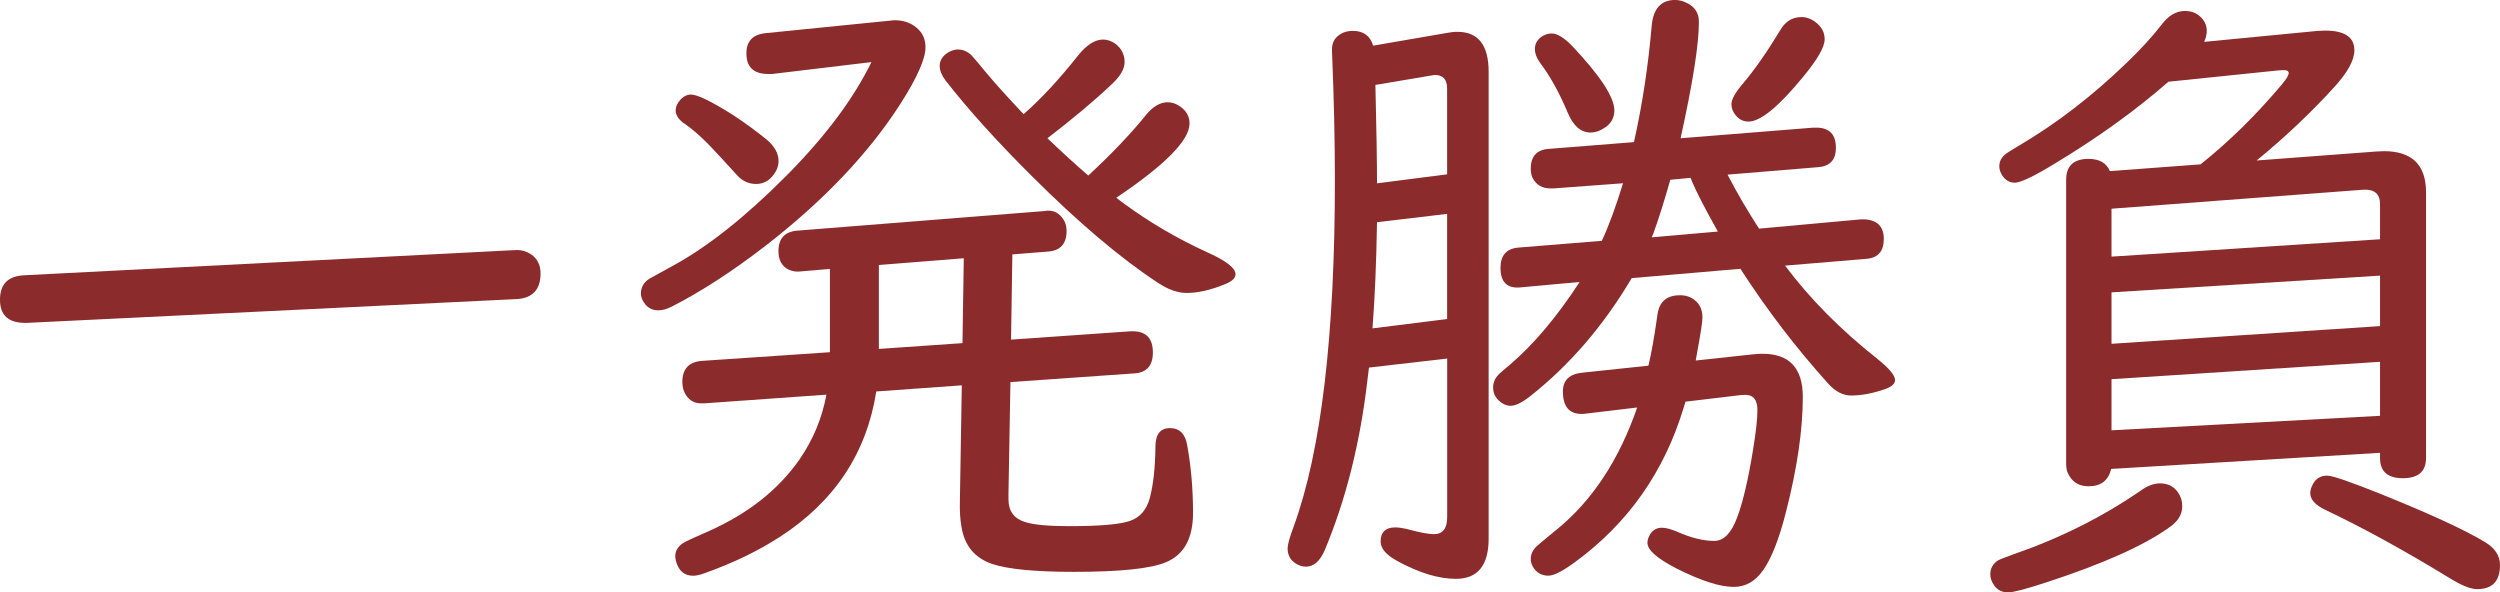 <svg version="1.1" xmlns="http://www.w3.org/2000/svg" xmlns:xlink="http://www.w3.org/1999/xlink" width="113.914" height="26.991"><g transform="translate(-424.132,-48.943)"><g data-paper-data="{&quot;isPaintingLayer&quot;:true}" fill="#8b2b2b" fill-rule="nonzero" stroke="none" stroke-width="1" stroke-linecap="butt" stroke-linejoin="miter" stroke-miterlimit="10" stroke-dasharray="" stroke-dashoffset="0" font-family="none" font-weight="none" font-size="none" text-anchor="none" style="mix-blend-mode: normal"><path d="M447.665,62.571l-22.302,1.084h-0.088c-0.763,0 -1.144,-0.352 -1.144,-1.055c0,-0.703 0.361,-1.074 1.085,-1.113l22.287,-1.143h0.059c0.293,-0.029 0.556,0.039 0.791,0.205c0.273,0.195 0.41,0.479 0.41,0.85c0,0.743 -0.366,1.133 -1.098,1.172z"/><path d="M463.842,51.772l-4.528,0.542c-0.029,0 -0.088,0 -0.175,0c-0.665,0 -0.997,-0.313 -0.997,-0.938c0,-0.557 0.293,-0.864 0.879,-0.923l5.7,-0.572c0.068,-0.01 0.131,-0.015 0.19,-0.015c0.381,0 0.708,0.112 0.982,0.337c0.274,0.225 0.41,0.523 0.41,0.894c0,0.528 -0.381,1.387 -1.144,2.579c-1.446,2.256 -3.493,4.41 -6.14,6.462c-1.504,1.163 -2.936,2.091 -4.293,2.784c-0.215,0.108 -0.415,0.161 -0.601,0.161c-0.283,0 -0.503,-0.122 -0.659,-0.367c-0.088,-0.137 -0.131,-0.269 -0.131,-0.396c0,-0.283 0.127,-0.508 0.381,-0.674c0.049,-0.029 0.395,-0.219 1.04,-0.572c1.603,-0.869 3.331,-2.237 5.187,-4.102c1.779,-1.787 3.077,-3.521 3.898,-5.201zM470.26,60.535l-0.059,3.883l5.466,-0.381c0.039,0 0.064,0 0.073,0c0.616,0 0.924,0.323 0.924,0.967c0,0.596 -0.279,0.914 -0.835,0.952l-5.656,0.396l-0.089,5.07v0.279c0,0.528 0.249,0.869 0.747,1.026c0.391,0.127 1.065,0.191 2.022,0.191c1.367,0 2.286,-0.078 2.754,-0.235c0.469,-0.156 0.777,-0.513 0.923,-1.069c0.157,-0.615 0.24,-1.382 0.249,-2.3c0,-0.576 0.22,-0.864 0.66,-0.864c0.44,0 0.703,0.264 0.79,0.791c0.176,0.967 0.264,1.993 0.264,3.077c0,1.153 -0.41,1.9 -1.231,2.242c-0.693,0.293 -2.091,0.44 -4.191,0.44c-1.787,0 -3.038,-0.122 -3.751,-0.367c-0.782,-0.273 -1.241,-0.835 -1.378,-1.685c-0.059,-0.322 -0.083,-0.698 -0.073,-1.128l0.088,-5.319l-3.897,0.279c-0.44,2.814 -1.91,5.026 -4.411,6.638c-0.986,0.635 -2.11,1.177 -3.37,1.627c-0.225,0.088 -0.41,0.132 -0.556,0.132c-0.343,0 -0.582,-0.156 -0.719,-0.469c-0.068,-0.156 -0.103,-0.298 -0.103,-0.425c0,-0.225 0.108,-0.415 0.323,-0.572c0.088,-0.068 0.493,-0.259 1.216,-0.572c1.778,-0.791 3.15,-1.876 4.118,-3.253c0.625,-0.908 1.035,-1.895 1.23,-2.96l-5.568,0.396c-0.059,0 -0.108,0 -0.147,0c-0.293,0 -0.523,-0.127 -0.688,-0.381c-0.108,-0.176 -0.162,-0.371 -0.162,-0.586c0,-0.596 0.293,-0.918 0.879,-0.967l5.846,-0.396v-3.795l-1.378,0.117c-0.234,0.02 -0.444,-0.034 -0.63,-0.161c-0.225,-0.166 -0.337,-0.42 -0.337,-0.762c0,-0.576 0.284,-0.889 0.85,-0.938l11.282,-0.894c0.059,-0.01 0.093,-0.015 0.103,-0.015c0.264,-0.02 0.484,0.074 0.66,0.279c0.156,0.176 0.234,0.391 0.234,0.645c0,0.586 -0.284,0.899 -0.85,0.938zM455.622,53.252c0.283,0 0.908,0.303 1.875,0.908c0.567,0.371 1.089,0.753 1.568,1.143c0.361,0.303 0.542,0.63 0.542,0.982c0,0.244 -0.098,0.479 -0.293,0.703c-0.195,0.225 -0.44,0.337 -0.733,0.337c-0.322,0 -0.601,-0.122 -0.835,-0.367c-0.039,-0.039 -0.302,-0.327 -0.791,-0.864c-0.635,-0.703 -1.177,-1.207 -1.626,-1.51c-0.273,-0.185 -0.41,-0.39 -0.41,-0.615c0,-0.156 0.068,-0.313 0.205,-0.469c0.146,-0.166 0.312,-0.249 0.497,-0.249zM468.047,60.71l-3.869,0.308v3.824l3.81,-0.264zM473.718,56.944c1.065,-0.986 1.944,-1.91 2.638,-2.769c0.313,-0.381 0.639,-0.572 0.982,-0.572c0.205,0 0.4,0.068 0.586,0.205c0.273,0.195 0.41,0.449 0.41,0.762c0,0.762 -1.113,1.89 -3.34,3.385c0.097,0.069 0.215,0.157 0.352,0.264c1.172,0.86 2.441,1.602 3.809,2.227c0.85,0.381 1.275,0.713 1.275,0.996c0,0.166 -0.151,0.313 -0.453,0.44c-0.665,0.274 -1.255,0.41 -1.773,0.41c-0.41,0 -0.85,-0.156 -1.319,-0.469c-1.719,-1.133 -3.634,-2.755 -5.744,-4.865c-1.583,-1.573 -2.892,-3.023 -3.928,-4.352c-0.175,-0.235 -0.263,-0.454 -0.263,-0.659c0,-0.205 0.088,-0.381 0.263,-0.528c0.186,-0.147 0.376,-0.22 0.571,-0.22c0.225,0 0.43,0.088 0.616,0.264c0.068,0.069 0.308,0.352 0.718,0.85c0.41,0.488 0.962,1.099 1.656,1.832c0.791,-0.693 1.617,-1.582 2.476,-2.667c0.391,-0.488 0.772,-0.733 1.144,-0.733c0.195,0 0.381,0.064 0.557,0.19c0.283,0.215 0.425,0.494 0.425,0.835c0,0.313 -0.196,0.65 -0.586,1.011c-0.772,0.733 -1.749,1.553 -2.931,2.461c0.684,0.654 1.304,1.221 1.861,1.699z"/><path d="M490.071,65.282l-3.561,0.41c-0.02,0.147 -0.044,0.347 -0.074,0.601c-0.332,2.852 -0.982,5.431 -1.949,7.737c-0.215,0.488 -0.498,0.733 -0.849,0.733c-0.166,0 -0.323,-0.049 -0.469,-0.147c-0.245,-0.156 -0.366,-0.386 -0.366,-0.689c0,-0.166 0.092,-0.498 0.278,-0.996c1.251,-3.429 1.876,-8.69 1.876,-15.782c0,-1.836 -0.045,-3.8 -0.132,-5.891c-0.01,-0.244 0.05,-0.44 0.176,-0.586c0.195,-0.215 0.453,-0.322 0.777,-0.322c0.478,0 0.786,0.225 0.923,0.674l3.312,-0.572c0.195,-0.039 0.371,-0.059 0.528,-0.059c0.947,0 1.422,0.606 1.422,1.817v21.276c0,1.221 -0.498,1.832 -1.494,1.832c-0.791,0 -1.685,-0.274 -2.681,-0.82c-0.498,-0.273 -0.747,-0.567 -0.747,-0.879c0,-0.43 0.225,-0.645 0.674,-0.645c0.147,0 0.337,0.03 0.571,0.088c0.547,0.147 0.943,0.22 1.187,0.22c0.4,0 0.601,-0.259 0.601,-0.777v-7.222zM490.071,63.48v-4.792l-3.195,0.381c-0.029,1.827 -0.098,3.439 -0.205,4.836zM490.071,56.886v-3.912c0,-0.41 -0.186,-0.616 -0.557,-0.616c-0.029,0 -0.064,0.005 -0.103,0.015l-2.608,0.44c0.049,2.003 0.073,3.497 0.073,4.484zM502.848,56.9c0.42,0.811 0.899,1.631 1.436,2.461l4.66,-0.425c0.039,0 0.083,0 0.131,0c0.596,0.03 0.894,0.327 0.894,0.894c0,0.567 -0.269,0.87 -0.807,0.908l-3.692,0.308c1.124,1.504 2.526,2.921 4.206,4.249c0.537,0.43 0.806,0.753 0.806,0.967c0,0.166 -0.151,0.303 -0.454,0.41c-0.557,0.195 -1.075,0.293 -1.553,0.293c-0.362,0 -0.704,-0.176 -1.026,-0.528c-1.465,-1.622 -2.804,-3.37 -4.015,-5.246l-4.953,0.425c-1.289,2.179 -2.842,3.981 -4.659,5.407c-0.352,0.273 -0.64,0.41 -0.864,0.41c-0.176,0 -0.347,-0.073 -0.513,-0.22c-0.186,-0.166 -0.278,-0.371 -0.278,-0.615c0,-0.215 0.077,-0.406 0.234,-0.572c0.039,-0.049 0.229,-0.215 0.571,-0.498c1.074,-0.928 2.12,-2.173 3.136,-3.736l-2.579,0.235l-0.162,0.015c-0.576,0.039 -0.864,-0.259 -0.864,-0.894c0,-0.567 0.269,-0.874 0.806,-0.923l3.81,-0.308c0.313,-0.664 0.635,-1.538 0.967,-2.623l-3.179,0.235c-0.02,0 -0.059,0 -0.118,0c-0.381,0 -0.654,-0.156 -0.82,-0.469c-0.059,-0.127 -0.088,-0.269 -0.088,-0.425c0,-0.567 0.273,-0.869 0.82,-0.908l3.883,-0.308c0.381,-1.7 0.649,-3.463 0.807,-5.29c0.068,-0.791 0.425,-1.187 1.069,-1.187c0.186,0 0.37,0.049 0.556,0.147c0.352,0.176 0.528,0.459 0.528,0.85c0,1.016 -0.279,2.784 -0.835,5.304l6.052,-0.484c0.049,0 0.092,0 0.131,0c0.595,0 0.894,0.308 0.894,0.923c0,0.547 -0.273,0.84 -0.82,0.879zM500.929,67.246c-0.01,0.049 -0.033,0.132 -0.073,0.249c-0.889,2.95 -2.55,5.31 -4.982,7.078c-0.547,0.4 -0.943,0.601 -1.187,0.601c-0.264,0 -0.474,-0.098 -0.63,-0.293c-0.118,-0.147 -0.175,-0.303 -0.175,-0.469c0,-0.205 0.083,-0.39 0.249,-0.557c0.068,-0.068 0.37,-0.323 0.908,-0.762c1.631,-1.318 2.862,-3.179 3.692,-5.583l-2.33,0.279c-0.049,0.01 -0.118,0.015 -0.205,0.015c-0.567,0 -0.849,-0.342 -0.849,-1.026c0,-0.498 0.283,-0.781 0.849,-0.85l3.048,-0.323c0.136,-0.567 0.273,-1.338 0.41,-2.315c0.078,-0.596 0.42,-0.894 1.026,-0.894c0.273,0 0.503,0.078 0.689,0.235c0.225,0.186 0.337,0.444 0.337,0.777c0,0.186 -0.077,0.703 -0.234,1.553l-0.073,0.41l2.579,-0.279c0.175,-0.02 0.332,-0.029 0.468,-0.029c1.221,0 1.832,0.655 1.832,1.964c0,1.504 -0.255,3.248 -0.763,5.231c-0.313,1.241 -0.665,2.134 -1.055,2.681c-0.352,0.498 -0.796,0.747 -1.334,0.747c-0.626,0 -1.5,-0.283 -2.623,-0.85c-0.87,-0.449 -1.304,-0.835 -1.304,-1.158c0,-0.117 0.038,-0.244 0.117,-0.381c0.127,-0.205 0.308,-0.308 0.542,-0.308c0.186,0 0.435,0.068 0.747,0.205c0.606,0.264 1.153,0.396 1.641,0.396c0.43,0 0.777,-0.356 1.041,-1.07c0.263,-0.693 0.508,-1.738 0.733,-3.136c0.127,-0.781 0.19,-1.368 0.19,-1.759c0,-0.459 -0.181,-0.689 -0.542,-0.689c-0.098,0 -0.186,0.005 -0.264,0.015zM494.833,50.468c0.254,0 0.567,0.191 0.938,0.572c1.28,1.358 1.92,2.335 1.92,2.931c0,0.323 -0.132,0.576 -0.396,0.762c-0.235,0.166 -0.465,0.249 -0.689,0.249c-0.44,0 -0.787,-0.303 -1.041,-0.908c-0.381,-0.908 -0.801,-1.665 -1.26,-2.271c-0.157,-0.215 -0.234,-0.425 -0.234,-0.63c0,-0.215 0.088,-0.39 0.263,-0.528c0.156,-0.118 0.323,-0.176 0.498,-0.176zM501.163,57.047l-0.923,0.088c-0.273,0.967 -0.532,1.788 -0.777,2.462l-0.073,0.161l3.018,-0.264c-0.577,-1.026 -0.972,-1.792 -1.187,-2.3c-0.01,-0.039 -0.029,-0.088 -0.059,-0.147zM506.204,49.72c0.245,0 0.468,0.083 0.674,0.249c0.264,0.205 0.396,0.459 0.396,0.762c0,0.352 -0.328,0.923 -0.982,1.715c-1.113,1.358 -1.944,2.037 -2.491,2.037c-0.234,0 -0.429,-0.097 -0.586,-0.293c-0.127,-0.156 -0.19,-0.322 -0.19,-0.498c0,-0.215 0.166,-0.518 0.498,-0.908c0.547,-0.645 1.118,-1.46 1.715,-2.447c0.234,-0.41 0.556,-0.615 0.967,-0.615z"/><path d="M522.557,70.967c0.361,0 0.639,0.147 0.835,0.44c0.117,0.176 0.175,0.376 0.175,0.601c0,0.371 -0.19,0.689 -0.571,0.952c-1.153,0.831 -3.014,1.665 -5.583,2.506c-0.947,0.313 -1.544,0.469 -1.787,0.469c-0.273,0 -0.484,-0.108 -0.63,-0.322c-0.118,-0.166 -0.175,-0.332 -0.175,-0.498c0,-0.264 0.112,-0.474 0.337,-0.63c0.088,-0.049 0.322,-0.141 0.703,-0.279c2.149,-0.743 4.098,-1.719 5.846,-2.931c0.293,-0.205 0.577,-0.308 0.85,-0.308zM526.953,56.256l5.466,-0.41c0.166,-0.01 0.278,-0.015 0.337,-0.015c1.28,0 1.92,0.626 1.92,1.876v12.103c0,0.615 -0.352,0.923 -1.056,0.923c-0.693,0 -1.04,-0.308 -1.04,-0.923v-0.234l-12.25,0.733c-0.127,0.528 -0.469,0.791 -1.026,0.791c-0.401,0 -0.694,-0.156 -0.879,-0.469c-0.098,-0.147 -0.147,-0.322 -0.147,-0.528v-12.968c0,-0.635 0.342,-0.952 1.026,-0.952c0.488,0 0.81,0.186 0.967,0.557l4.132,-0.308c1.309,-1.045 2.55,-2.266 3.722,-3.663c0.195,-0.234 0.293,-0.4 0.293,-0.498c0,-0.097 -0.093,-0.141 -0.278,-0.132c-0.059,0 -0.132,0.005 -0.22,0.015l-4.982,0.513c-1.485,1.299 -3.214,2.545 -5.187,3.736c-0.947,0.577 -1.553,0.865 -1.816,0.865c-0.235,0 -0.426,-0.112 -0.572,-0.337c-0.088,-0.137 -0.131,-0.273 -0.131,-0.41c0,-0.234 0.108,-0.43 0.323,-0.586c0.049,-0.039 0.278,-0.181 0.688,-0.425c1.642,-0.977 3.224,-2.198 4.748,-3.663c0.674,-0.645 1.221,-1.241 1.641,-1.788c0.313,-0.41 0.665,-0.616 1.056,-0.616c0.273,0 0.498,0.078 0.674,0.235c0.215,0.186 0.322,0.41 0.322,0.674c0,0.156 -0.039,0.322 -0.117,0.498l5.158,-0.498c0.137,-0.01 0.254,-0.015 0.352,-0.015c0.888,0 1.334,0.298 1.334,0.894c0,0.449 -0.303,1.006 -0.909,1.671c-1.055,1.161 -2.237,2.28 -3.546,3.354zM520.344,58.453v2.183l12.236,-0.791v-1.597c0,-0.478 -0.264,-0.698 -0.791,-0.659zM532.58,63.802v-2.3l-12.236,0.762v2.344zM532.58,67.89v-2.461l-12.236,0.791v2.33zM530.177,70.616c0.234,0 1.046,0.279 2.432,0.835c2.277,0.918 3.863,1.651 4.762,2.198c0.45,0.273 0.675,0.62 0.675,1.04c0,0.733 -0.347,1.099 -1.041,1.099c-0.293,0 -0.708,-0.166 -1.246,-0.498c-2.061,-1.26 -3.956,-2.3 -5.685,-3.121c-0.45,-0.215 -0.674,-0.469 -0.674,-0.762c0,-0.117 0.038,-0.249 0.117,-0.396c0.137,-0.264 0.356,-0.396 0.659,-0.396z"/></g></g></svg>